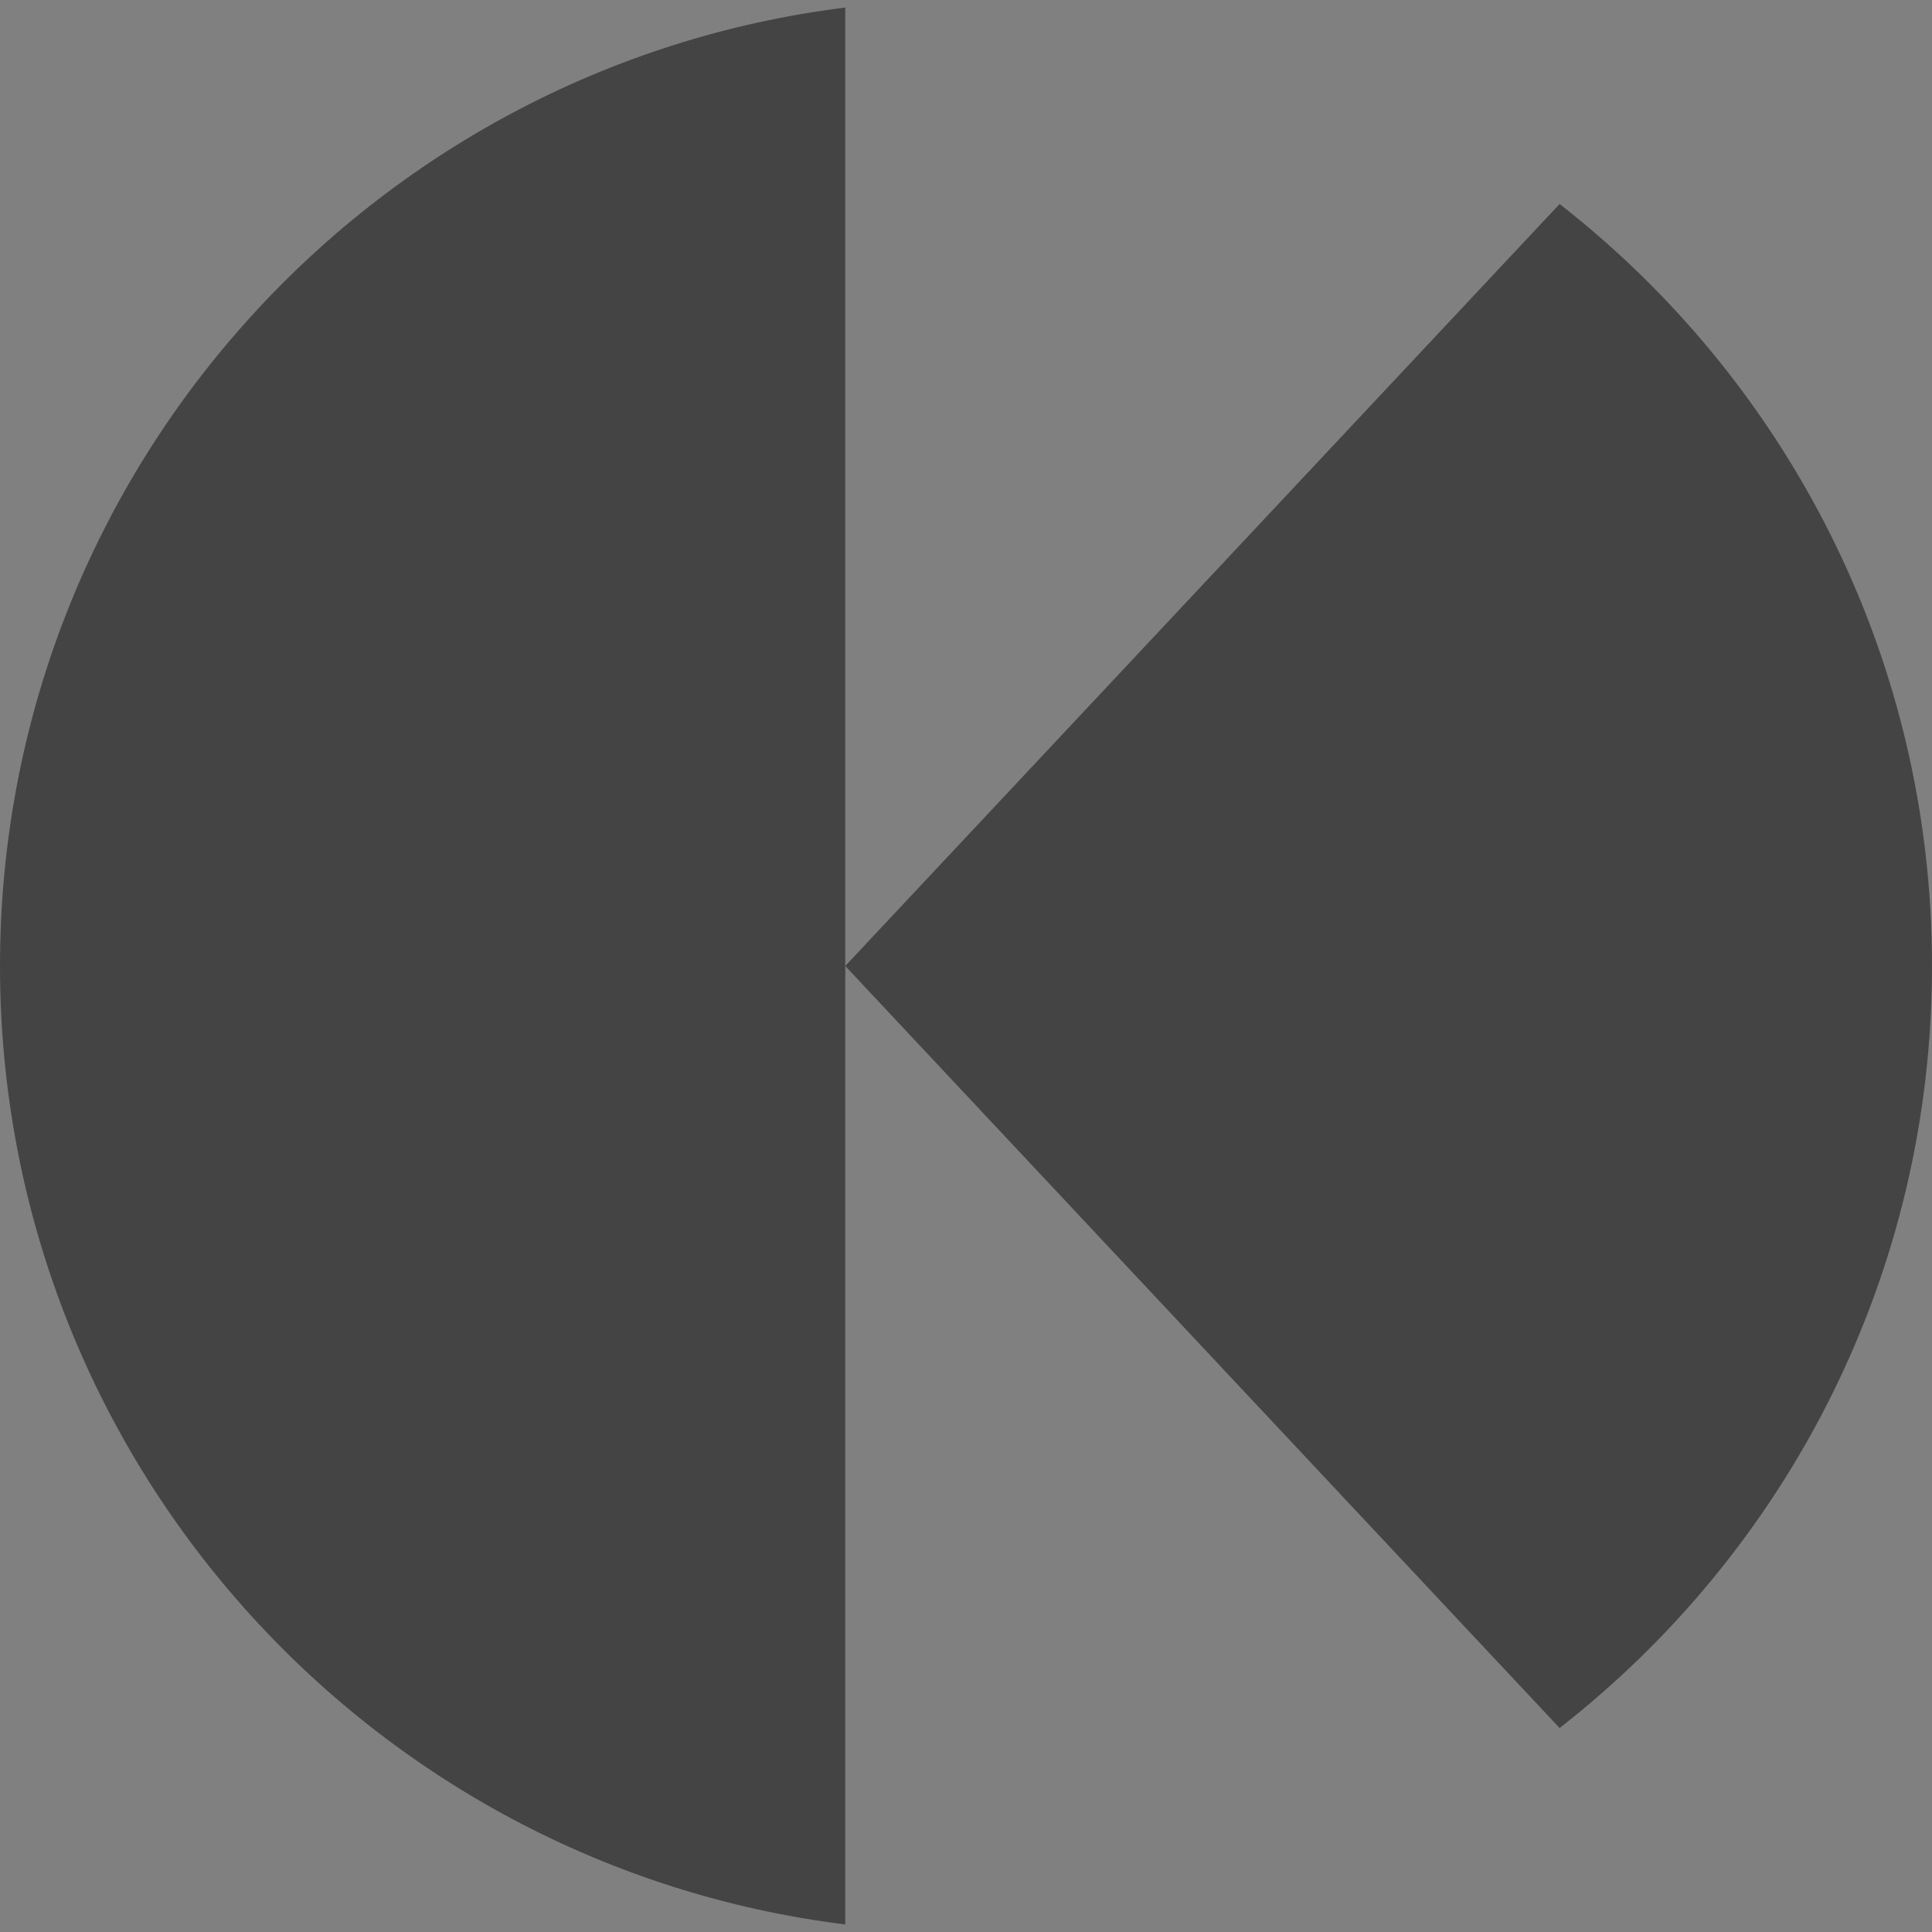 <?xml version="1.0" encoding="UTF-8" standalone="no"?>
<!-- Created with Inkscape (http://www.inkscape.org/) -->

<svg
   xmlns:dc="http://purl.org/dc/elements/1.1/"
   xmlns:cc="http://creativecommons.org/ns#"
   xmlns:rdf="http://www.w3.org/1999/02/22-rdf-syntax-ns#"
   xmlns:svg="http://www.w3.org/2000/svg"
   xmlns="http://www.w3.org/2000/svg"
   xmlns:sodipodi="http://sodipodi.sourceforge.net/DTD/sodipodi-0.dtd"
   xmlns:inkscape="http://www.inkscape.org/namespaces/inkscape"
   width="256"
   height="256"
   id="svg2"
   version="1.1"
   inkscape:version="0.91 r13725"
   sodipodi:docname="logo.svg"
   inkscape:export-filename="/home/ybon/Code/js/kosmtik/favicon16.png"
   inkscape:export-xdpi="5.625"
   inkscape:export-ydpi="5.625">
  <rect width="100%" height="100%" fill="#808080" stroke="none"/>
  <defs
     id="defs4" />
  <sodipodi:namedview
     id="base"
     pagecolor="#ffffff"
     bordercolor="#666666"
     borderopacity="1.0"
     inkscape:pageopacity="0.0"
     inkscape:pageshadow="2"
     inkscape:zoom="0.9899495"
     inkscape:cx="-768.93925"
     inkscape:cy="32.501705"
     inkscape:document-units="px"
     inkscape:current-layer="layer1"
     showgrid="true"
     inkscape:window-width="1366"
     inkscape:window-height="744"
     inkscape:window-x="0"
     inkscape:window-y="24"
     inkscape:window-maximized="1"
     inkscape:snap-page="true"
     showguides="false"
     inkscape:guide-bbox="true">
    <inkscape:grid
       type="xygrid"
       id="grid2985"
       empspacing="4"
       visible="true"
       enabled="true"
       snapvisiblegridlinesonly="true" />
    <sodipodi:guide
       position="-656,112"
       orientation="0,1"
       id="guide4459" />
    <sodipodi:guide
       position="-688,-112"
       orientation="0,1"
       id="guide4461" />
  </sodipodi:namedview>
  <g
     inkscape:label="Layer 1"
     inkscape:groupmode="layer"
     id="layer1"
     transform="translate(0,-796.362)">
    <path
       sodipodi:type="arc"
       style="fill:none;stroke:#34495e;stroke-width:1px;stroke-linecap:butt;stroke-linejoin:miter;stroke-opacity:1"
       id="path3000"
       sodipodi:cx="-32"
       sodipodi:cy="72"
       sodipodi:rx="112"
       sodipodi:ry="112"
       d="m 80,72 a 112,112 0 1 1 -224,0 112,112 0 1 1 224,0 z"
       transform="matrix(1.138,0,0,1.138,701.81,573.742)" />
    <path
       style="fill:#2c3e50;fill-opacity:1;stroke:none"
       d="m 633.401,527.662 0,104 104,-104 c -290.689,0 -56,0 -104,0 z"
       id="path2987"
       inkscape:connector-curvature="0"
       sodipodi:nodetypes="cccc" />
    <path
       style="fill:#2c3e50;fill-opacity:1;stroke:none"
       d="m 793.401,551.662 -104,104 104,128 z"
       id="path2989"
       inkscape:connector-curvature="0"
       sodipodi:nodetypes="cccc" />
    <path
       style="fill:#2c3e50;fill-opacity:1;stroke:none"
       d="m 705.401,783.662 -64,-120 -32,120 z"
       id="path2991"
       inkscape:connector-curvature="0"
       sodipodi:nodetypes="cccc" />
    <path
       style="fill:#2c3e50;fill-opacity:1;stroke:none"
       d="m 537.401,527.662 64,0 -24,256 -40,0 z"
       id="rect3780"
       inkscape:connector-curvature="0"
       sodipodi:nodetypes="ccccc" />
    <path
       style="fill:#ffffff;fill-opacity:1;stroke:none"
       d="m 537.401,527.662 0,128 c 0,-70.692 57.308,-128 128,-128 l -128,0 z m 128,0 c 70.692,0 128,57.308 128,128 l 0,-128 -128,0 z m 128,128 c 0,70.692 -57.308,128 -128,128 l 128,0 0,-128 z m -128,128 c -70.692,0 -128,-57.308 -128,-128 l 0,128 128,0 z"
       id="rect3785"
       inkscape:connector-curvature="0" />
    <path
       sodipodi:type="arc"
       style="fill:none;stroke:none;stroke-width:1px;stroke-linecap:butt;stroke-linejoin:miter;stroke-opacity:1"
       id="path3000-1"
       sodipodi:cx="-32"
       sodipodi:cy="72"
       sodipodi:rx="112"
       sodipodi:ry="112"
       d="m 80,72 a 112,112 0 1 1 -224,0 112,112 0 1 1 224,0 z"
       transform="matrix(1.138,0,0,1.138,-299.591,786.442)" />
    <path
       style="fill:#2c3e50;fill-opacity:1;stroke:none"
       d="m -208,740.362 -160,128 160,128 z"
       id="path2989-4"
       inkscape:connector-curvature="0"
       sodipodi:nodetypes="cccc" />
    <path
       style="fill:#2c3e50;fill-opacity:1;stroke:none"
       d="m -464,740.362 96,0 0,256 -96,2e-5 z"
       id="rect3780-4"
       inkscape:connector-curvature="0"
       sodipodi:nodetypes="ccccc" />
    <path
       inkscape:connector-curvature="0"
       style="fill:#ffffff;fill-opacity:1;stroke:none"
       d="m -464,740.362 0,128 c 0,-70.692 57.308,-128 128,-128 l -128,0 z m 128,0 c 70.692,0 128,57.308 128,128 l 0,-128 -128,0 z m 128,128 c 0,70.692 -57.308,128 -128,128 l 128,0 0,-128 z M -336,996.362 c -70.692,0 -128,-57.308 -128,-128 l 0,128 128,0 z"
       id="rect3785-0" />
    <path
       sodipodi:type="arc"
       style="fill:none;stroke:#000000;stroke-opacity:1"
       id="path3000-1-2"
       sodipodi:cx="-32"
       sodipodi:cy="72"
       sodipodi:rx="112"
       sodipodi:ry="112"
       d="m 80,72 a 112,112 0 1 1 -224,0 112,112 0 1 1 224,0 z"
       transform="matrix(1.138,0,0,1.138,-379.591,1218.442)" />
    <path
       style="fill:#2c3e50;fill-opacity:1;stroke:none"
       d="m -288,1172.362 -160,128 160,128 z"
       id="path2989-4-1"
       inkscape:connector-curvature="0"
       sodipodi:nodetypes="cccc" />
    <path
       style="fill:#2c3e50;fill-opacity:1;stroke:none"
       d="m -544,1172.362 96,0 0,256 -96,0 z"
       id="rect3780-4-2"
       inkscape:connector-curvature="0"
       sodipodi:nodetypes="ccccc" />
    <path
       inkscape:connector-curvature="0"
       style="fill:#ffffff;fill-opacity:1;stroke:none;stroke-opacity:1"
       d="m -544,1172.362 0,128 c 0,-70.692 57.308,-128 128,-128 l -128,0 z m 128,0 c 70.692,0 128,57.307 128,128 l 0,-128 -128,0 z m 128,128 c 0,70.692 -57.308,128 -128,128 l 128,0 0,-128 z m -128,128 c -70.692,0 -128,-57.308 -128,-128 l 0,128 128,0 z"
       id="rect3785-0-4" />
    <path
       sodipodi:type="arc"
       style="fill:none;stroke:#2c3e50;stroke-opacity:1;stroke-width:1.758;stroke-miterlimit:4;stroke-dasharray:none"
       id="path3000-1-2-5"
       sodipodi:cx="-32"
       sodipodi:cy="72"
       sodipodi:rx="112"
       sodipodi:ry="112"
       d="m 80,72 a 112,112 0 1 1 -224,0 112,112 0 1 1 224,0 z"
       transform="matrix(1.138,0,0,1.138,-363.591,1522.442)" />
    <path
       style="fill:#2c3e50;fill-opacity:1;stroke:none"
       d="m -280,1732.362 0,-32 -144,-96 -16,0 0,128 z"
       id="path2989-4-1-6"
       inkscape:connector-curvature="0"
       sodipodi:nodetypes="cccccc" />
    <path
       style="fill:#2c3e50;fill-opacity:1;stroke:none"
       d="m -440,1476.362 168,0 0,32 -152,96 -16,0 z"
       id="rect3780-4-2-2"
       inkscape:connector-curvature="0"
       sodipodi:nodetypes="cccccc" />
    <path
       inkscape:connector-curvature="0"
       style="fill:#ffffff;fill-opacity:1;stroke:none"
       d="m -528,1476.362 0,128 c 0,-70.692 57.308,-128 128,-128 z m 128,0 c 70.692,0 128,57.307 128,128 l 0,-128 z m 128,128 c 0,70.692 -57.308,128 -128,128 l 128,0 z m -128,128 c -70.692,0 -128,-57.308 -128,-128 l 0,128 z"
       id="rect3785-0-4-2"
       sodipodi:nodetypes="cccccccccccccccc" />
    <path
       sodipodi:type="arc"
       style="fill:none;stroke:none"
       id="path3000-1-1"
       sodipodi:cx="-32"
       sodipodi:cy="72"
       sodipodi:rx="112"
       sodipodi:ry="112"
       d="m 80,72 a 112,112 0 1 1 -224,0 112,112 0 1 1 224,0 z"
       transform="matrix(1.138,0,0,1.138,-555.591,530.442)" />
    <path
       style="fill:#2c3e50;fill-opacity:1;stroke:none"
       d="m -464,484.362 c 0,0 -88,96 -160,128 72,40 160,128 160,128 z"
       id="path2989-4-9"
       inkscape:connector-curvature="0"
       sodipodi:nodetypes="cccc" />
    <path
       style="fill:#2c3e50;fill-opacity:1;stroke:none"
       d="m -720,484.362 96,0 0,256 -96,0 z"
       id="rect3780-4-3"
       inkscape:connector-curvature="0"
       sodipodi:nodetypes="ccccc" />
    <path
       inkscape:connector-curvature="0"
       style="fill:#ffffff;fill-opacity:1;stroke:none"
       d="m -720,484.362 0,128 c 0,-70.692 57.308,-128 128,-128 l -128,0 z m 128,0 c 70.692,0 128,57.308 128,128 l 0,-128 -128,0 z m 128,128 c 0,70.692 -57.308,128 -128,128 l 128,0 0,-128 z M -592,740.362 c -70.692,0 -128,-57.308 -128,-128 l 0,128 128,0 z"
       id="rect3785-0-2" />
    <path
       sodipodi:type="arc"
       style="fill:none;stroke:none"
       id="path3000-1-1-8"
       sodipodi:cx="-32"
       sodipodi:cy="72"
       sodipodi:rx="112"
       sodipodi:ry="112"
       d="m 80,72 a 112,112 0 1 1 -224,0 112,112 0 1 1 224,0 z"
       transform="matrix(1.138,0,0,1.138,-203.591,442.442)" />
    <path
       style="fill:#2c3e50;fill-opacity:1;stroke:none"
       d="m -112,396.362 c 0,0 -88,96 -160,128 72,40 160,128 160,128 z"
       id="path2989-4-9-1"
       inkscape:connector-curvature="0"
       sodipodi:nodetypes="cccc" />
    <path
       style="fill:#2c3e50;fill-opacity:1;stroke:none"
       d="m -368,396.362 88,2e-5 c 16,112 16,144 0,256 l -88,0 z"
       id="rect3780-4-3-6"
       inkscape:connector-curvature="0"
       sodipodi:nodetypes="ccccc" />
    <path
       inkscape:connector-curvature="0"
       style="fill:#ffffff;fill-opacity:1;stroke:none"
       d="m -368,396.362 0,128 c 0,-70.692 57.308,-128 128,-128 l -128,0 z m 128,0 c 70.692,0 128,57.308 128,128 l 0,-128 -128,0 z m 128,128 c 0,70.692 -57.308,128 -128,128 l 128,0 0,-128 z m -128,128 c -70.692,0 -128,-57.308 -128,-128 l 0,128 128,0 z"
       id="rect3785-0-2-3" />
    <path
       sodipodi:type="arc"
       style="fill:none;stroke:none"
       id="path3000-1-3"
       sodipodi:cx="-32"
       sodipodi:cy="72"
       sodipodi:rx="112"
       sodipodi:ry="112"
       d="m 80,72 a 112,112 0 1 1 -224,0 112,112 0 1 1 224,0 z"
       transform="matrix(1.138,0,0,1.138,164.409,842.442)" />
    <path
       style="fill:#444444;fill-opacity:1;stroke:none"
       d="M 112 1 C 48.855 8.87 0 62.723 0 128 C 0 193.277 48.855 247.13 112 255 L 112 128 L 112 1 z M 112 128 L 206.656 228.969 C 236.688 205.545 256 169.037 256 128 C 256 86.963 236.688 50.455 206.656 27.031 L 112 128 z "
       id="path2989-4-6"
       transform="translate(0,796.362)" />
    <path
       sodipodi:type="arc"
       style="fill:none;stroke:none"
       id="path3000-1-3-2"
       sodipodi:cx="-32"
       sodipodi:cy="72"
       sodipodi:rx="112"
       sodipodi:ry="112"
       d="m 80,72 a 112,112 0 1 1 -224,0 112,112 0 1 1 224,0 z"
       transform="matrix(1.138,0,0,1.138,-587.022,970.442)" />
    <path
       style="fill:#444444;fill-opacity:1;stroke:none"
       d="m -495.431,924.362 -24,0 -120,128 120,128 24,0 z"
       id="path2989-4-6-5"
       inkscape:connector-curvature="0"
       sodipodi:nodetypes="cccccc" />
    <path
       style="fill:#444444;fill-opacity:1;stroke:none"
       d="m -751.431,924.362 112,0 0,256 -112,0 z"
       id="rect3780-4-1"
       inkscape:connector-curvature="0"
       sodipodi:nodetypes="ccccc" />
    <path
       inkscape:connector-curvature="0"
       style="fill:#ffffff;fill-opacity:1;stroke:none"
       d="m -751.431,924.362 0,128 c 0,-70.692 57.308,-128 128,-128 l -128,0 z m 128,0 c 70.692,0 128,57.308 128,128 l 0,-128 -128,0 z m 128,128 c 0,70.692 -57.308,128 -128,128 l 128,0 0,-128 z m -128,128 c -70.692,0 -128,-57.308 -128,-128 l 0,128 128,0 z"
       id="rect3785-0-3" />
    <circle
       style="fill:#4d4d4d;fill-opacity:1;stroke:#464646;stroke-width:1.984;stroke-linecap:square;stroke-linejoin:miter;stroke-miterlimit:4;stroke-dasharray:3.969, 1.984;stroke-dashoffset:0;stroke-opacity:1"
       id="path4482"
       cx="-947.693"
       cy="1051.583"
       r="127.008" />
    <rect
       style="fill:#ffffff;fill-opacity:1;stroke:none;stroke-width:1;stroke-linecap:square;stroke-linejoin:miter;stroke-miterlimit:4;stroke-dasharray:2, 1;stroke-dashoffset:0;stroke-opacity:1"
       id="rect4484"
       width="192"
       height="298.102"
       x="-1008"
       y="914.261" />
    <path
       style="fill:#4d4d4d;fill-opacity:1;stroke:#464646;stroke-width:1.984;stroke-linecap:square;stroke-linejoin:miter;stroke-miterlimit:4;stroke-dasharray:3.969, 1.984;stroke-dashoffset:0;stroke-opacity:1"
       id="path4482-1"
       sodipodi:type="arc"
       sodipodi:cx="-953.95172"
       sodipodi:cy="1053.101"
       sodipodi:rx="127.00775"
       sodipodi:ry="127.00775"
       sodipodi:start="5.2010812"
       sodipodi:end="1.0821041"
       d="m -894.325,940.96 a 127.008,127.008 0 0 1 67.381,112.141 127.008,127.008 0 0 1 -67.381,112.141 l -59.627,-112.141 z" />
  </g>
</svg>
